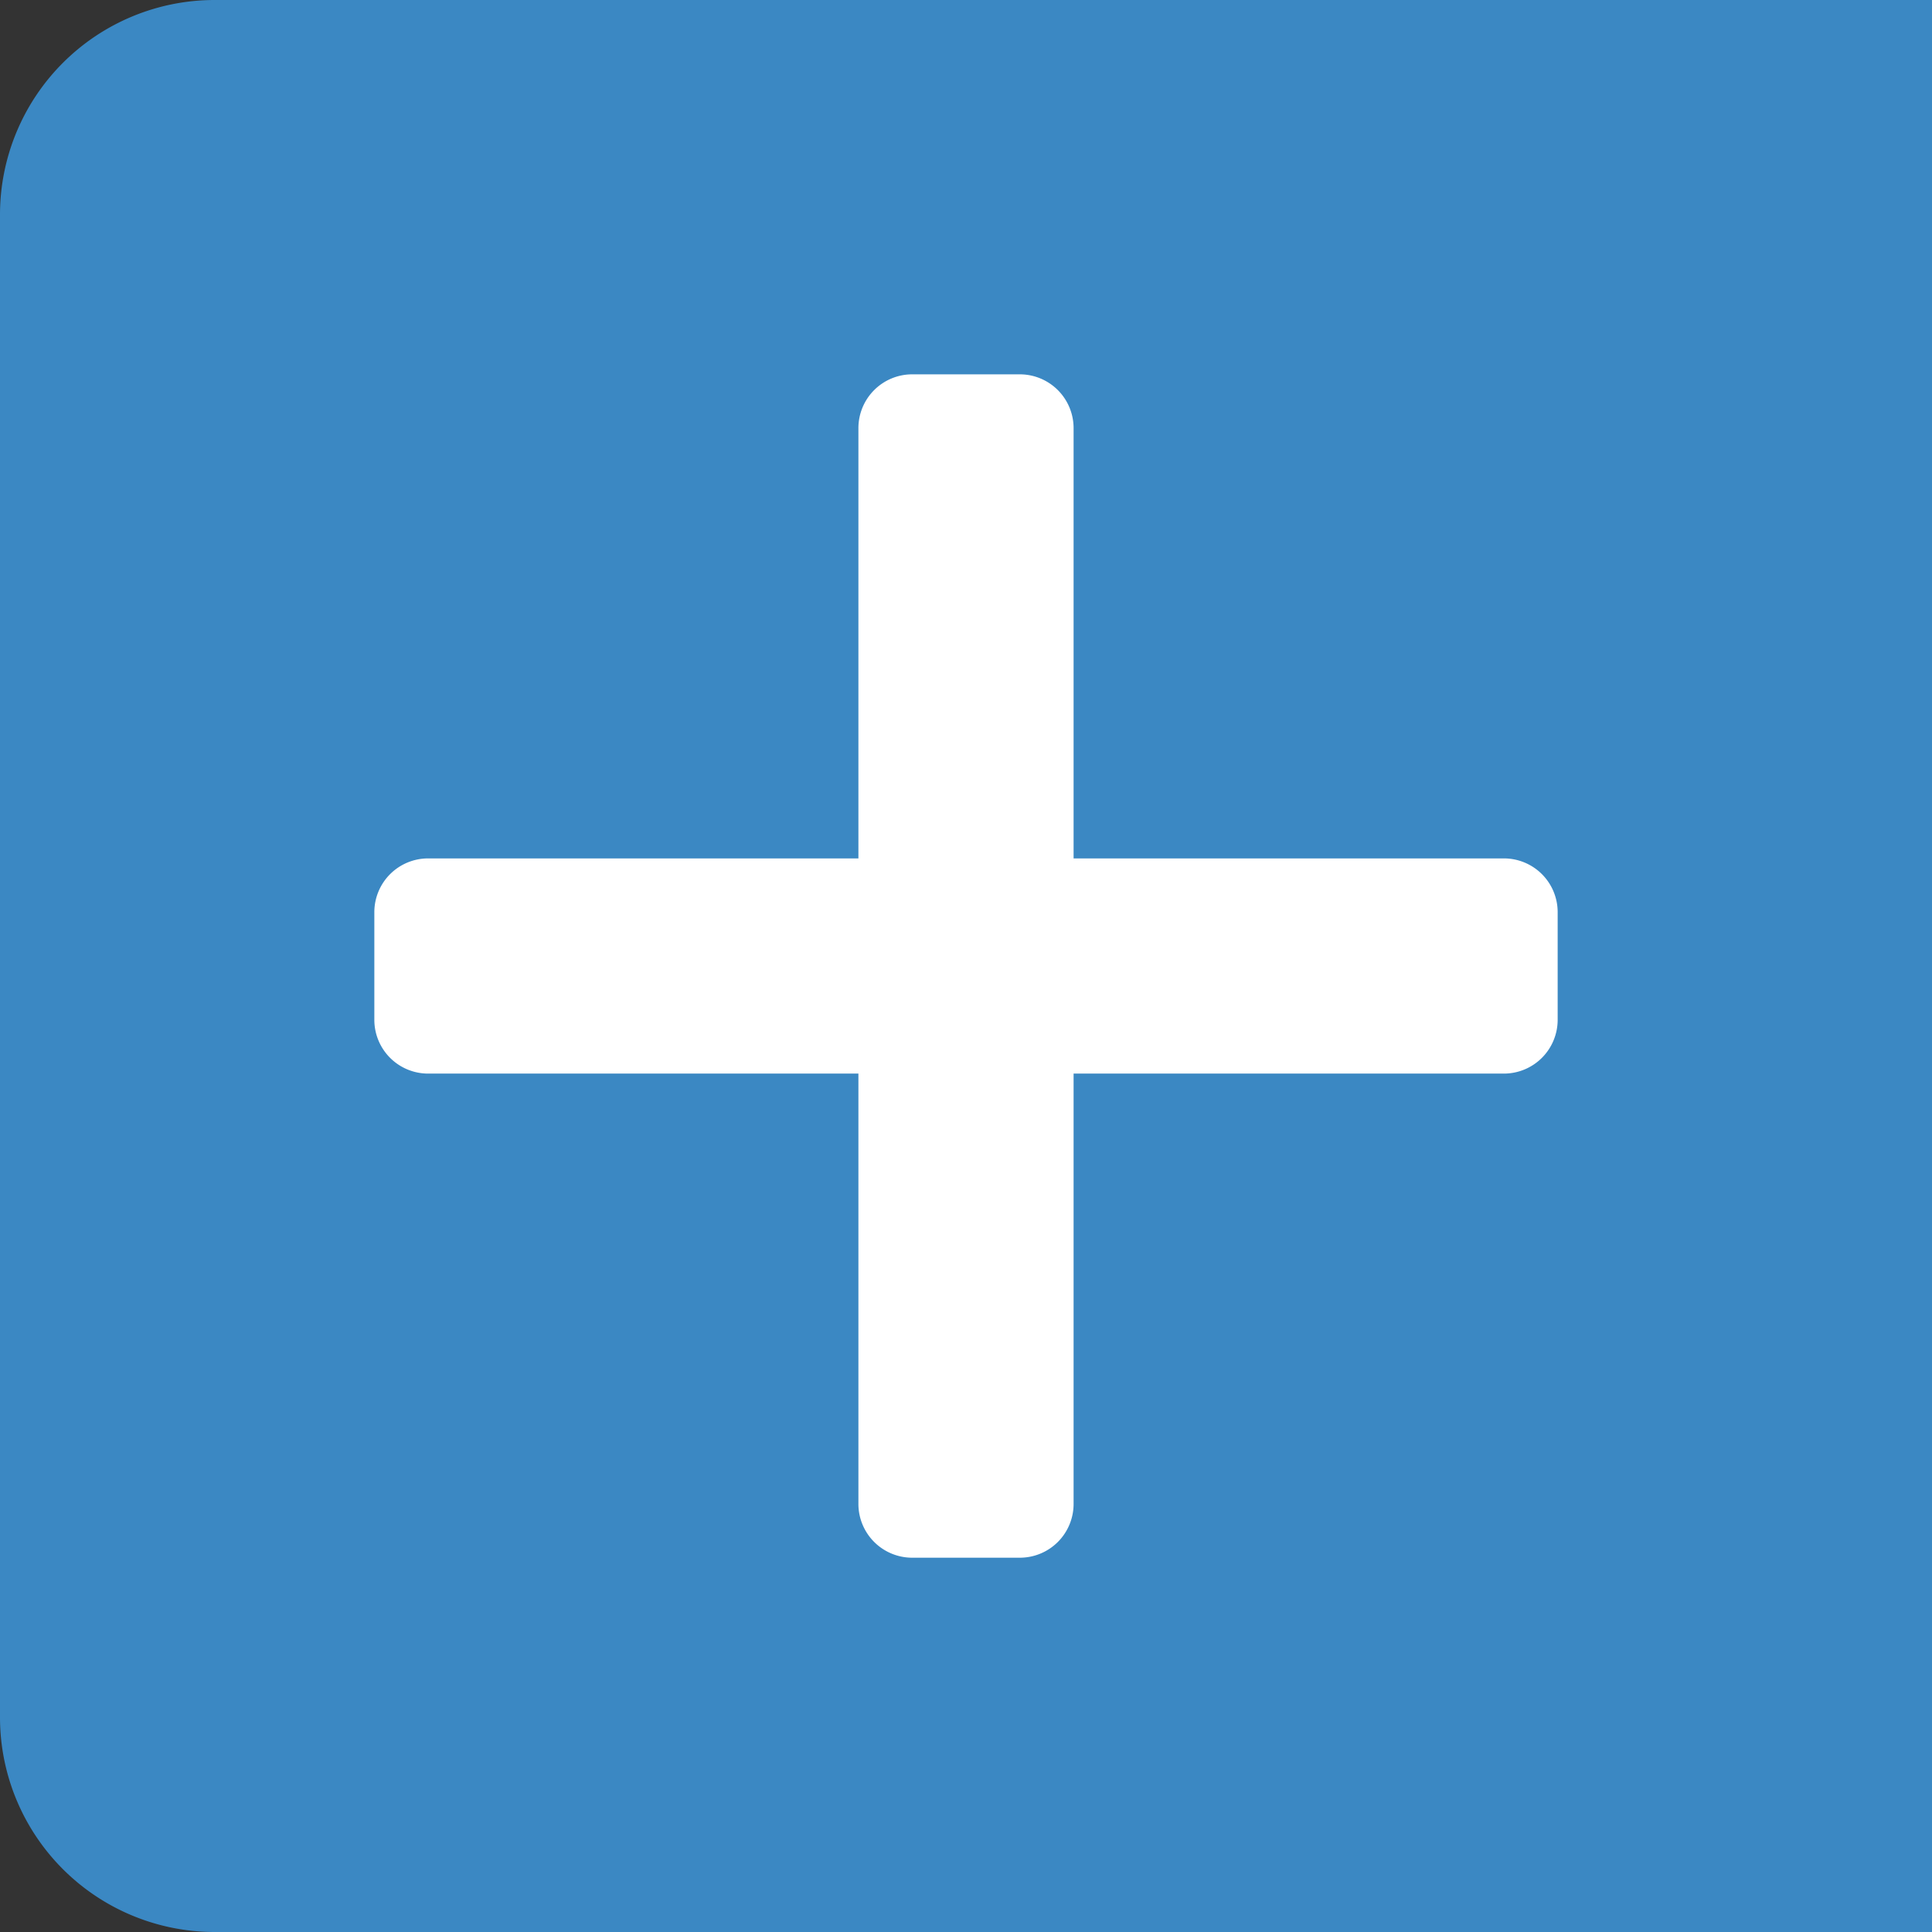 <svg xmlns="http://www.w3.org/2000/svg" viewBox="0 0 45 45"><rect x="0" y="0" width="45" height="45" fill="#333333" stroke="none"/><path d="M5 0a5 5 0 00-5 5v35a5 5 0 005 5h40V0" fill="#3b88c3"/><g stroke-width="1.249" fill="#fff"><path d="M23.753 8.719h-2.506a1.253 1.253 0 00-1.253 1.253v25.057a1.253 1.253 0 001.253 1.253h2.506a1.252 1.252 0 001.253-1.253V9.972a1.253 1.253 0 00-1.253-1.253"/><path d="M8.719 21.247v2.506a1.253 1.253 0 001.253 1.253h25.056a1.253 1.253 0 001.253-1.253v-2.506a1.252 1.252 0 00-1.253-1.253H9.972a1.253 1.253 0 00-1.253 1.253"/></g></svg>